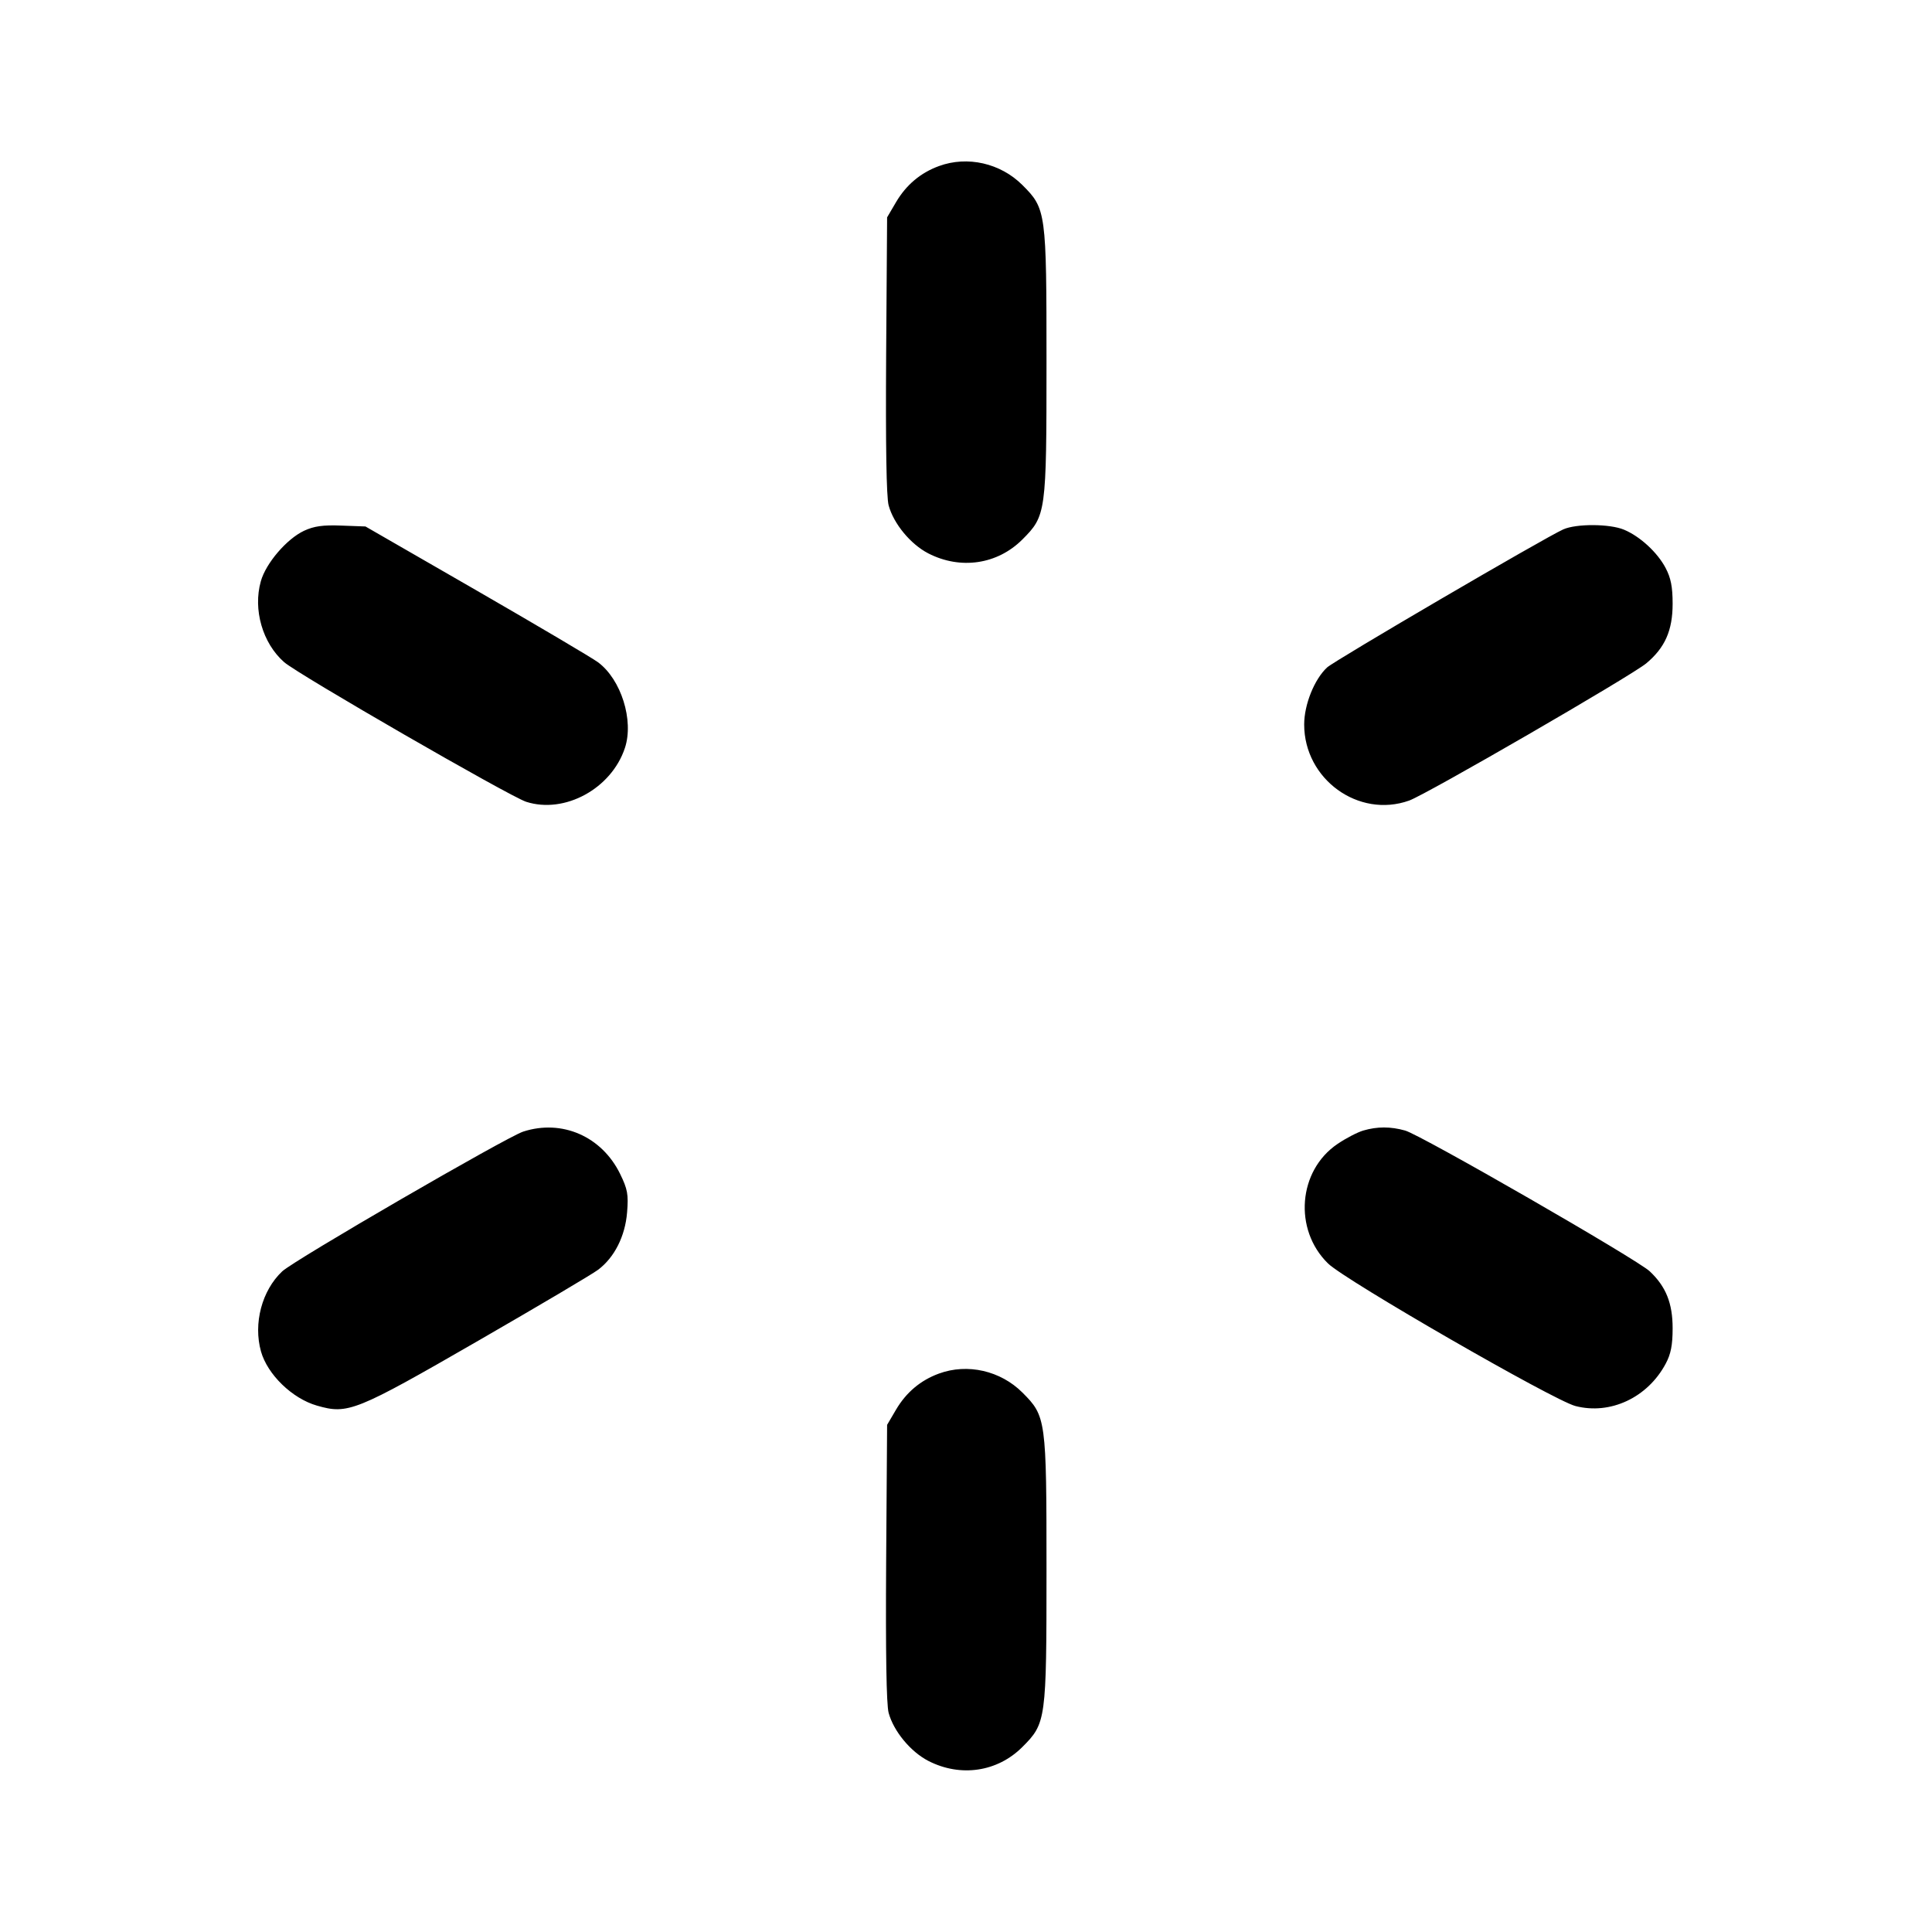 <svg viewBox="0 0 24 24" xmlns="http://www.w3.org/2000/svg"><path d="M11.664 2.063 C 11.436 2.146,11.257 2.297,11.131 2.511 L 11.020 2.700 11.008 4.410 C 11.001 5.533,11.011 6.174,11.039 6.278 C 11.101 6.506,11.311 6.760,11.531 6.874 C 11.932 7.080,12.390 7.012,12.700 6.702 C 12.995 6.407,13.000 6.371,13.000 4.500 C 13.000 2.629,12.995 2.593,12.701 2.299 C 12.429 2.027,12.018 1.933,11.664 2.063 M3.778 6.593 C 3.562 6.694,3.303 6.996,3.240 7.221 C 3.141 7.573,3.262 7.990,3.529 8.225 C 3.703 8.378,6.332 9.894,6.536 9.960 C 7.014 10.114,7.596 9.797,7.763 9.291 C 7.876 8.949,7.716 8.440,7.429 8.227 C 7.358 8.174,6.679 7.773,5.920 7.335 L 4.540 6.540 4.240 6.529 C 4.012 6.520,3.901 6.536,3.778 6.593 M19.420 6.576 C 19.191 6.678,16.582 8.203,16.486 8.291 C 16.328 8.437,16.201 8.752,16.201 9.000 C 16.201 9.679,16.876 10.169,17.505 9.945 C 17.719 9.869,20.265 8.395,20.451 8.240 C 20.683 8.046,20.778 7.832,20.778 7.500 C 20.778 7.290,20.756 7.179,20.691 7.056 C 20.589 6.862,20.373 6.663,20.174 6.580 C 19.997 6.506,19.582 6.504,19.420 6.576 M6.500 14.057 C 6.291 14.125,3.654 15.654,3.506 15.793 C 3.253 16.031,3.145 16.440,3.242 16.788 C 3.323 17.075,3.630 17.373,3.937 17.461 C 4.322 17.572,4.413 17.536,5.941 16.655 C 6.688 16.224,7.358 15.828,7.429 15.774 C 7.633 15.621,7.766 15.357,7.790 15.060 C 7.808 14.837,7.796 14.773,7.703 14.582 C 7.475 14.117,6.982 13.901,6.500 14.057 M16.935 14.044 C 16.866 14.064,16.722 14.138,16.616 14.210 C 16.125 14.541,16.066 15.275,16.498 15.696 C 16.713 15.906,19.299 17.396,19.570 17.466 C 20.004 17.579,20.468 17.361,20.692 16.940 C 20.756 16.821,20.778 16.709,20.778 16.500 C 20.778 16.189,20.695 15.982,20.494 15.793 C 20.338 15.645,17.648 14.097,17.455 14.044 C 17.273 13.993,17.109 13.993,16.935 14.044 M11.664 17.063 C 11.436 17.146,11.257 17.297,11.131 17.511 L 11.020 17.700 11.008 19.410 C 11.001 20.533,11.011 21.174,11.039 21.278 C 11.101 21.506,11.311 21.760,11.531 21.874 C 11.932 22.080,12.390 22.012,12.700 21.702 C 12.995 21.407,13.000 21.371,13.000 19.500 C 13.000 17.629,12.995 17.593,12.701 17.299 C 12.429 17.027,12.018 16.933,11.664 17.063 " stroke="none" fill-rule="evenodd" fill="black"></path></svg>